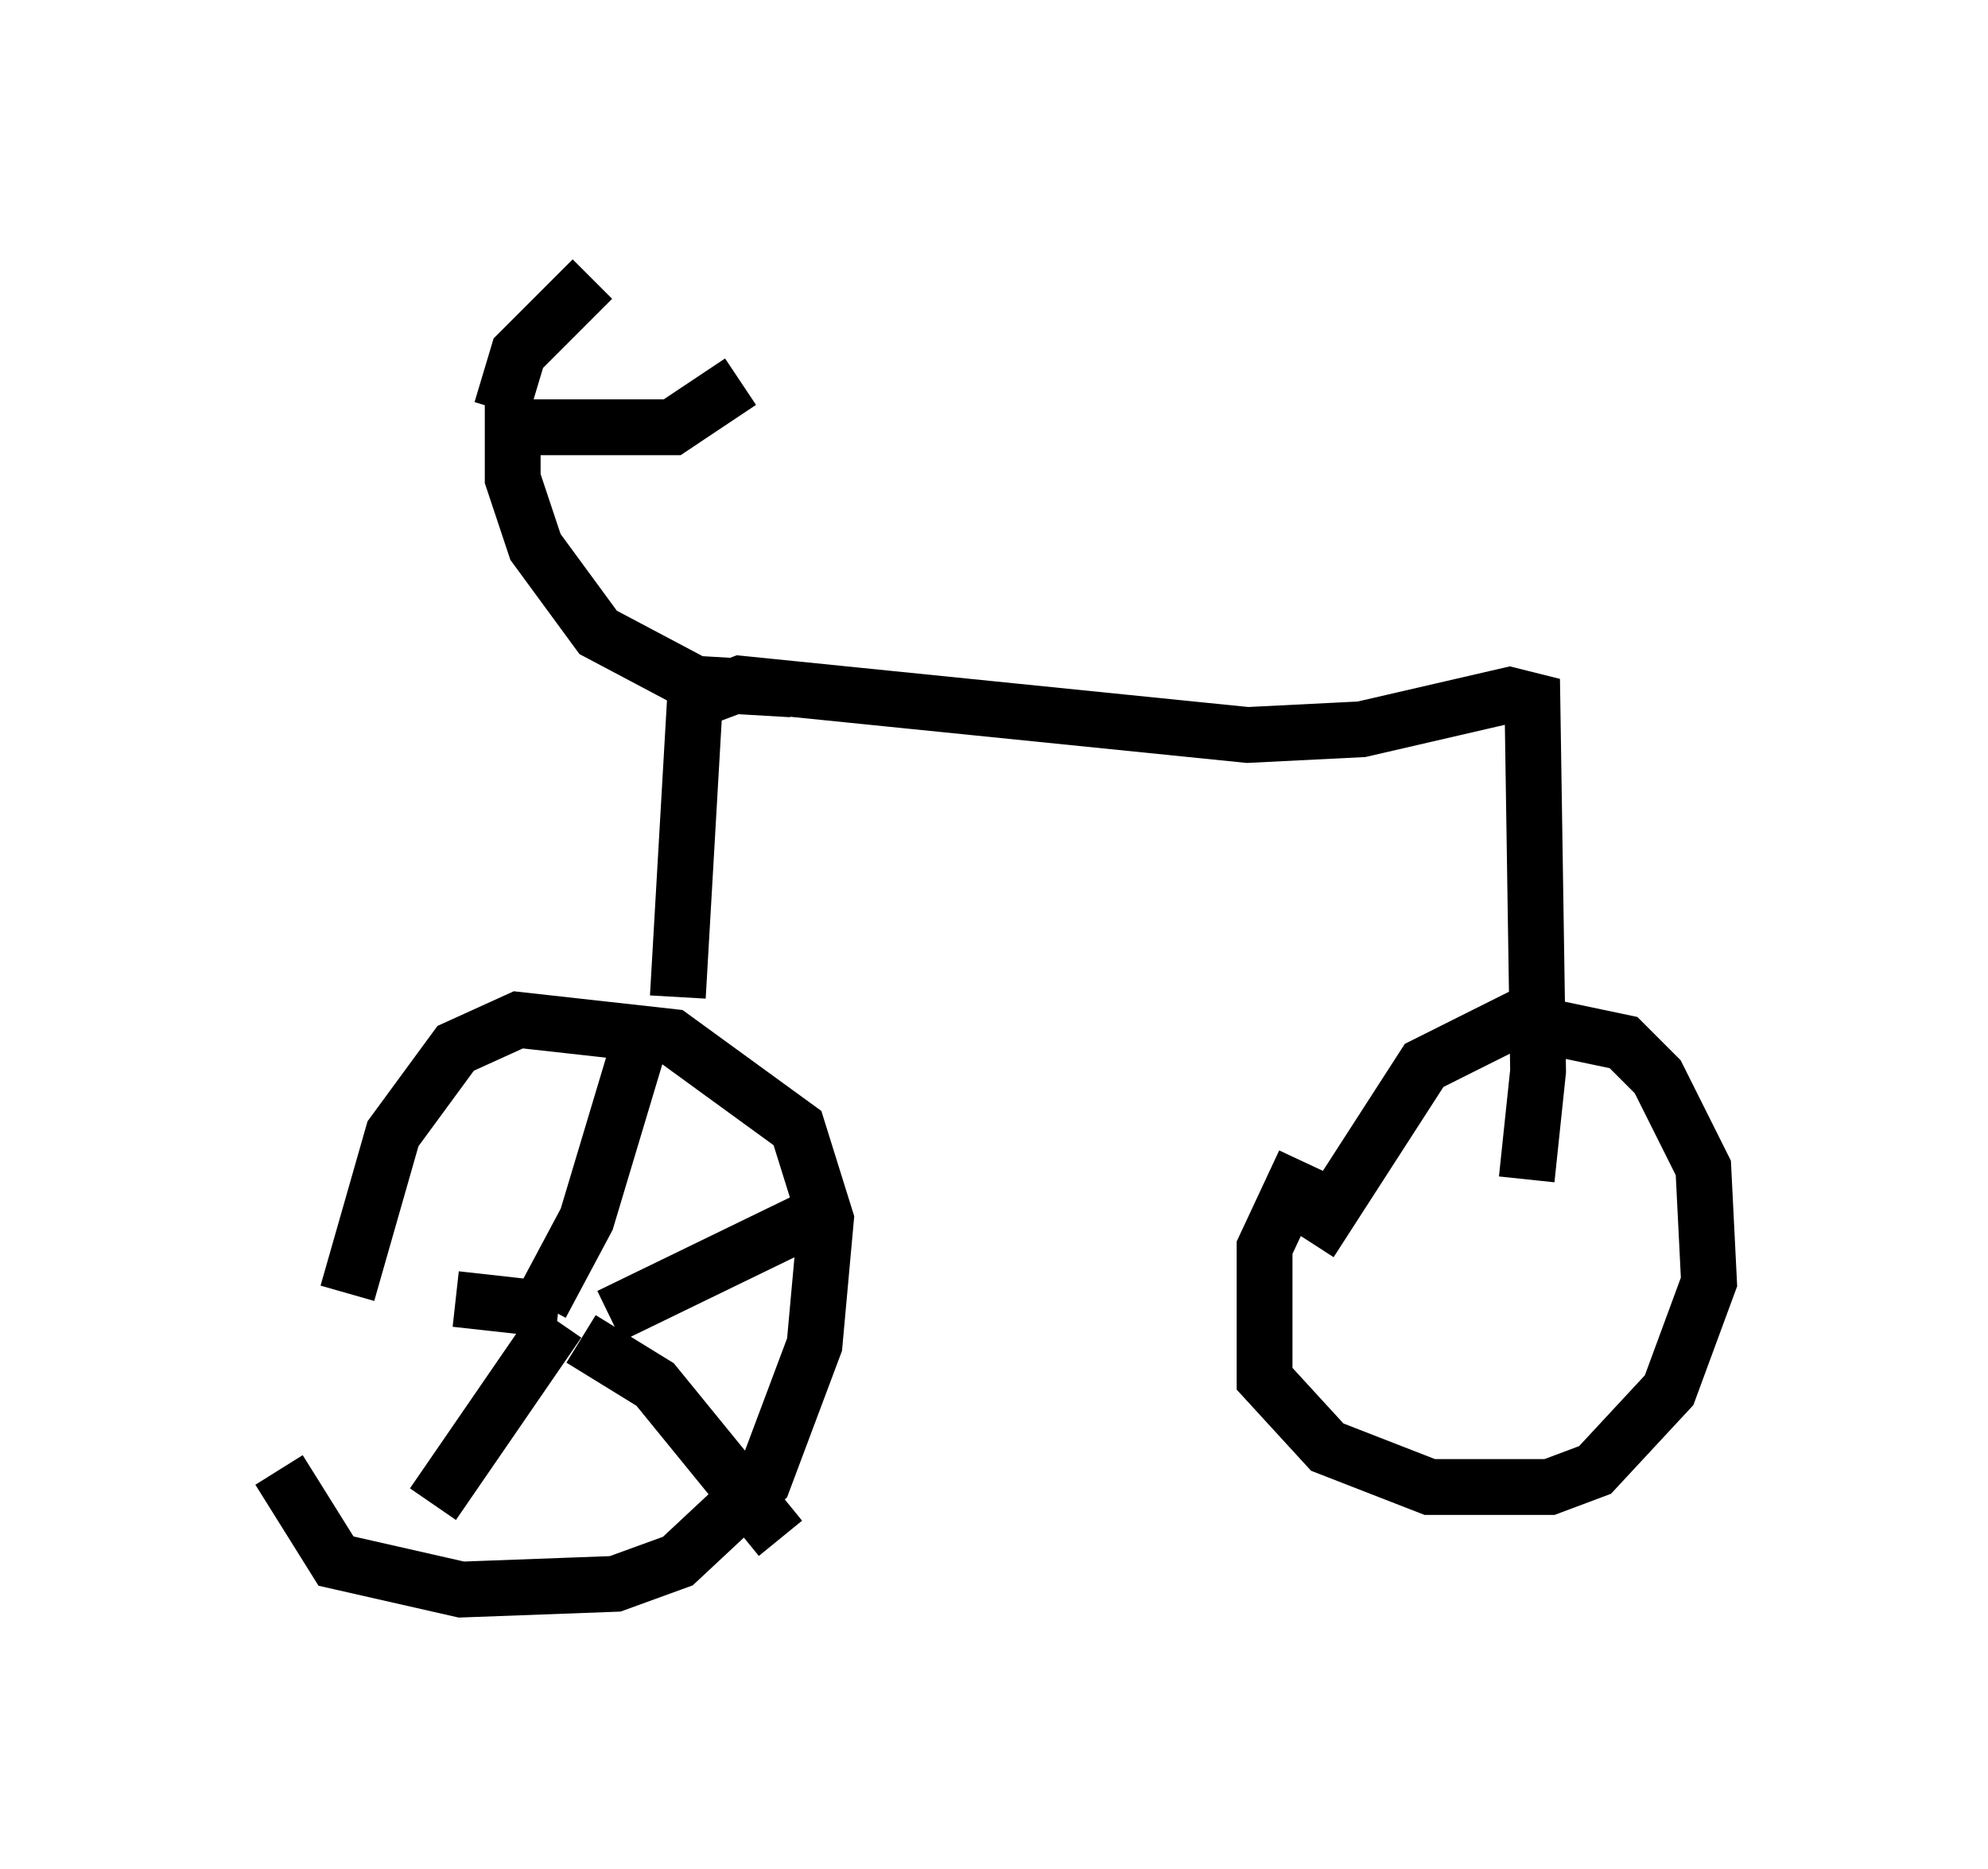 <?xml version="1.0" encoding="utf-8" ?>
<svg baseProfile="full" height="33.479" version="1.1" width="35.623" xmlns="http://www.w3.org/2000/svg" xmlns:ev="http://www.w3.org/2001/xml-events" xmlns:xlink="http://www.w3.org/1999/xlink"><defs /><rect fill="white" height="33.479" width="35.623" x="0" y="0" /><path d="M5.102, 25.111 m-0.102, 1.225 l1.021, 1.633 2.246, 0.51 l2.756, -0.102 1.123, -0.408 l1.531, -1.429 0.919, -2.45 l0.204, -2.246 -0.51, -1.633 l-2.246, -1.633 -2.756, -0.306 l-1.123, 0.51 -1.123, 1.531 l-0.817, 2.858 m17.15, -2.348 l-0.715, 1.531 0.0, 2.348 l1.123, 1.225 1.838, 0.715 l2.144, 0.0 0.817, -0.306 l1.327, -1.429 0.715, -1.94 l-0.102, -2.042 -0.817, -1.633 l-0.613, -0.613 -1.94, -0.408 l-1.633, 0.817 -2.042, 3.165 m-11.331, -4.39 l0.306, -5.308 0.817, -0.306 l9.086, 0.919 2.042, -0.102 l2.654, -0.613 0.408, 0.102 l0.102, 6.635 -0.204, 1.94 m-13.169, -8.779 l-1.735, -0.102 -1.735, -0.919 l-1.123, -1.531 -0.408, -1.225 l0.0, -0.919 2.858, 0.0 l1.225, -0.817 m-4.288, 0.51 l0.306, -1.021 1.327, -1.327 m-0.919, 18.375 l0.817, -1.531 0.919, -3.063 m-0.51, 4.798 l3.573, -1.735 m-4.083, 2.144 l1.327, 0.817 2.246, 2.756 m-3.981, -3.879 l-2.246, 3.267 m2.246, -3.471 l-1.838, -0.204 " fill="none" stroke="black" stroke-width="1" /></svg>